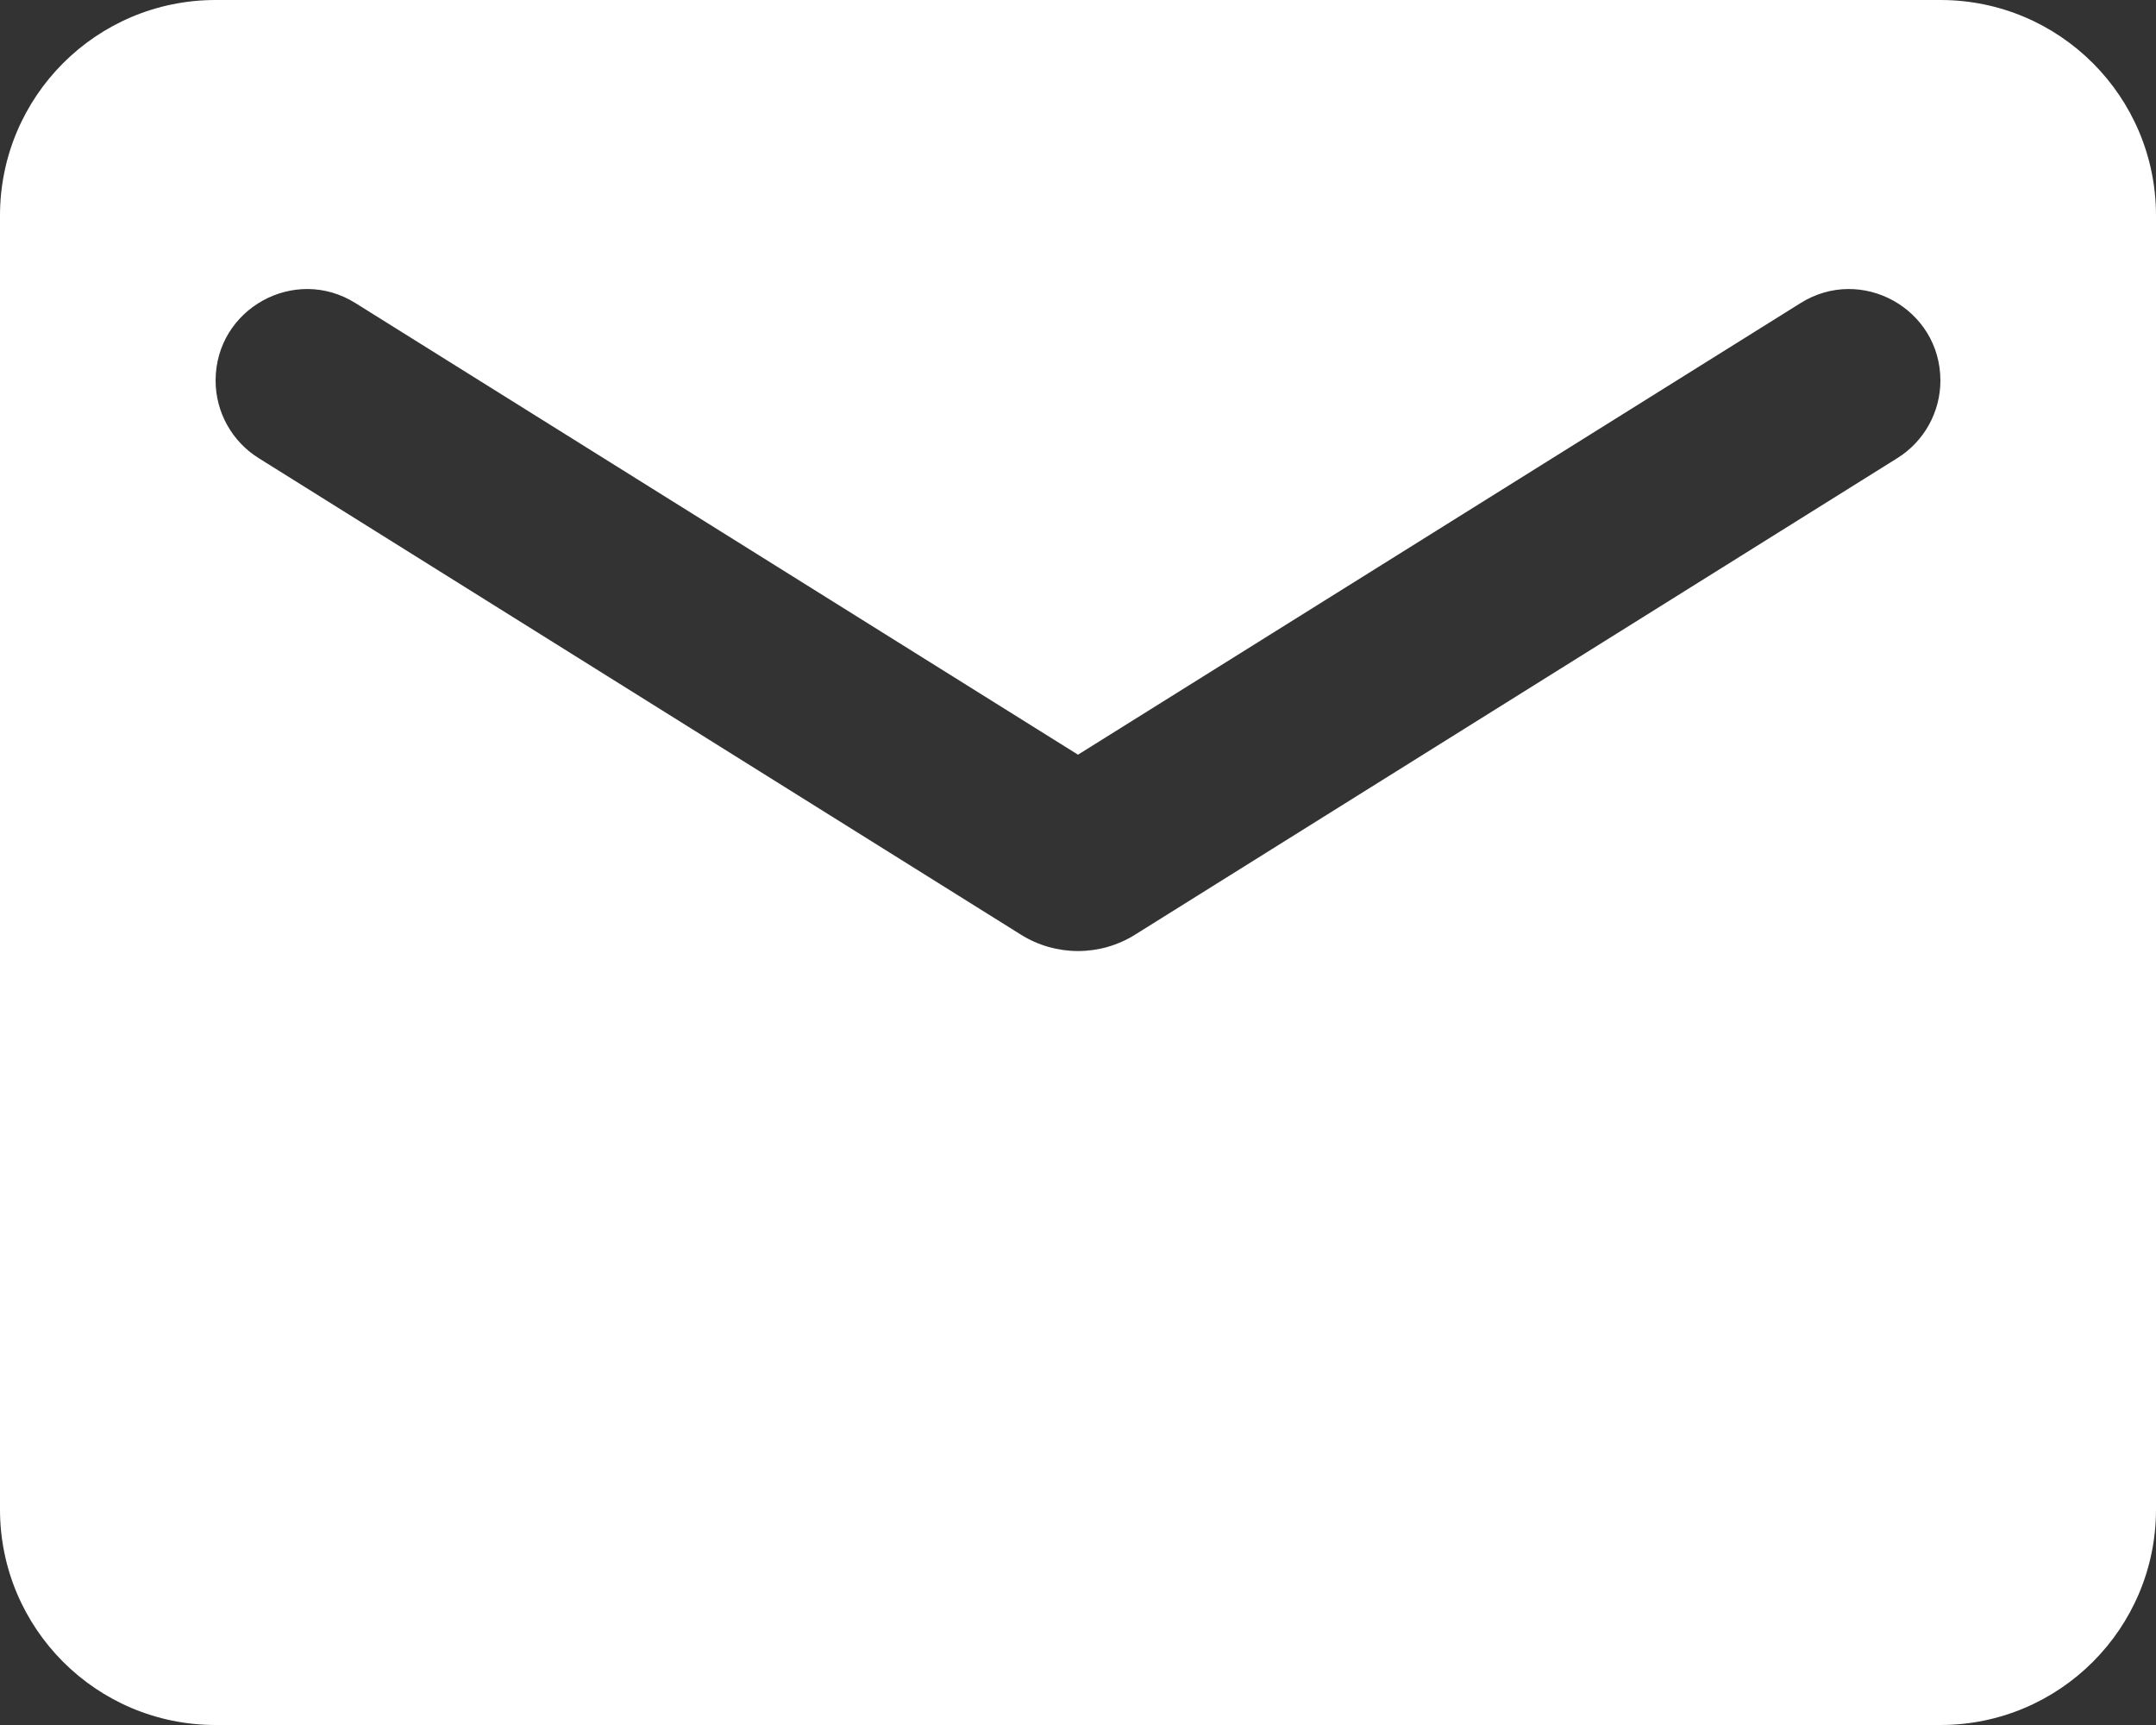 <svg width="20" height="16" viewBox="0 0 20 16" fill="none" xmlns="http://www.w3.org/2000/svg">
<rect x="0" y="0" width="20" height="16" fill="#333333" stroke="none"/>
<path d="M18 0H2C0.895 0 0 0.895 0 2V14C0 15.105 0.895 16 2 16H18C19.105 16 20 15.105 20 14V2C20 0.895 19.105 0 18 0ZM17.601 4.249L10.53 8.669C10.206 8.872 9.794 8.872 9.47 8.669L2.399 4.249C2.151 4.094 2 3.822 2 3.53C2 2.864 2.733 2.458 3.297 2.811L10 7L16.703 2.811C17.267 2.458 18 2.864 18 3.53C18 3.822 17.849 4.094 17.601 4.249Z" fill="white"/>
</svg>
